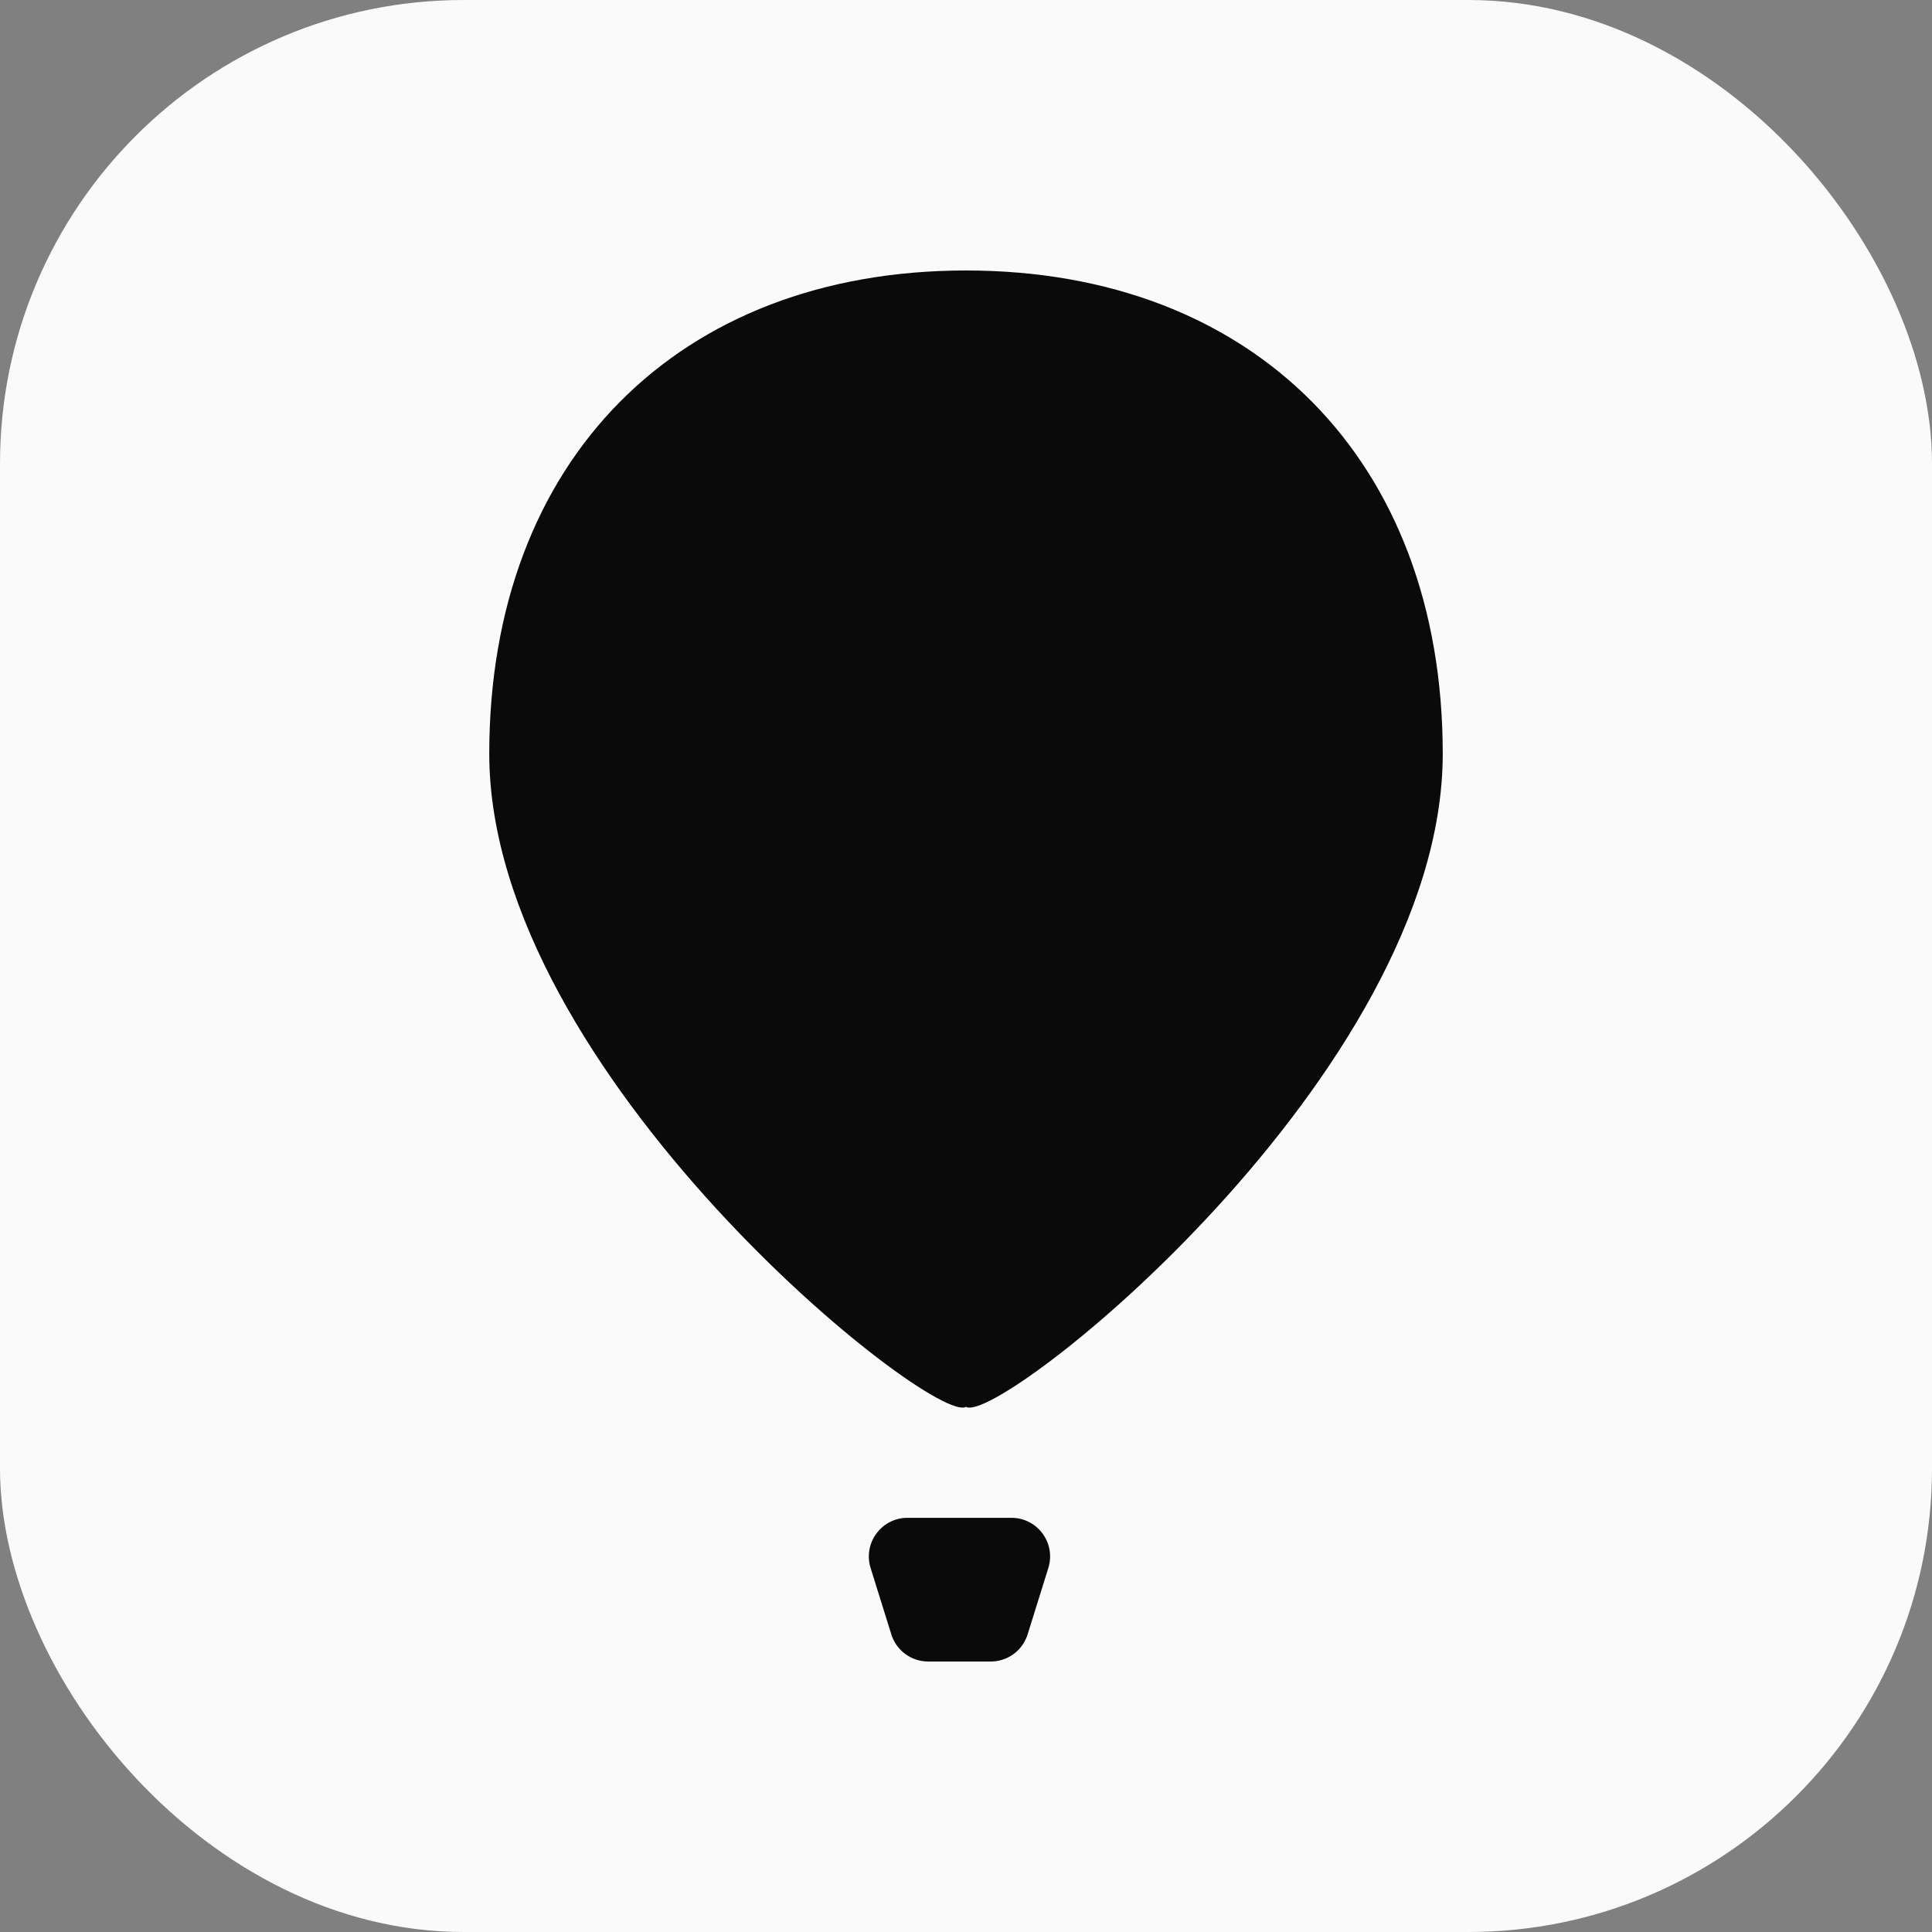 <svg width="50" height="50" viewBox="0 0 50 50" fill="none" xmlns="http://www.w3.org/2000/svg">
<rect x="0" y="0" width="50" height="50" fill="#808080" stroke="none"/>
<rect width="50" height="50" rx="12" fill="#FAFAFA"/>
<path d="M12.662 19.507C12.662 27.789 24.155 36.916 25 36.409C25.845 36.916 37.338 27.789 37.338 19.507C37.338 11.901 32.437 7 25 7C17.563 7 12.662 11.901 12.662 19.507Z" fill="#0A0A0A"/>
<path d="M25.641 43H24.022C23.584 43 23.197 42.715 23.067 42.297L22.531 40.579C22.331 39.935 22.812 39.281 23.486 39.281H26.176C26.851 39.281 27.331 39.935 27.131 40.579L26.595 42.297C26.465 42.715 26.078 43 25.641 43Z" fill="#0A0A0A"/>
</svg>
